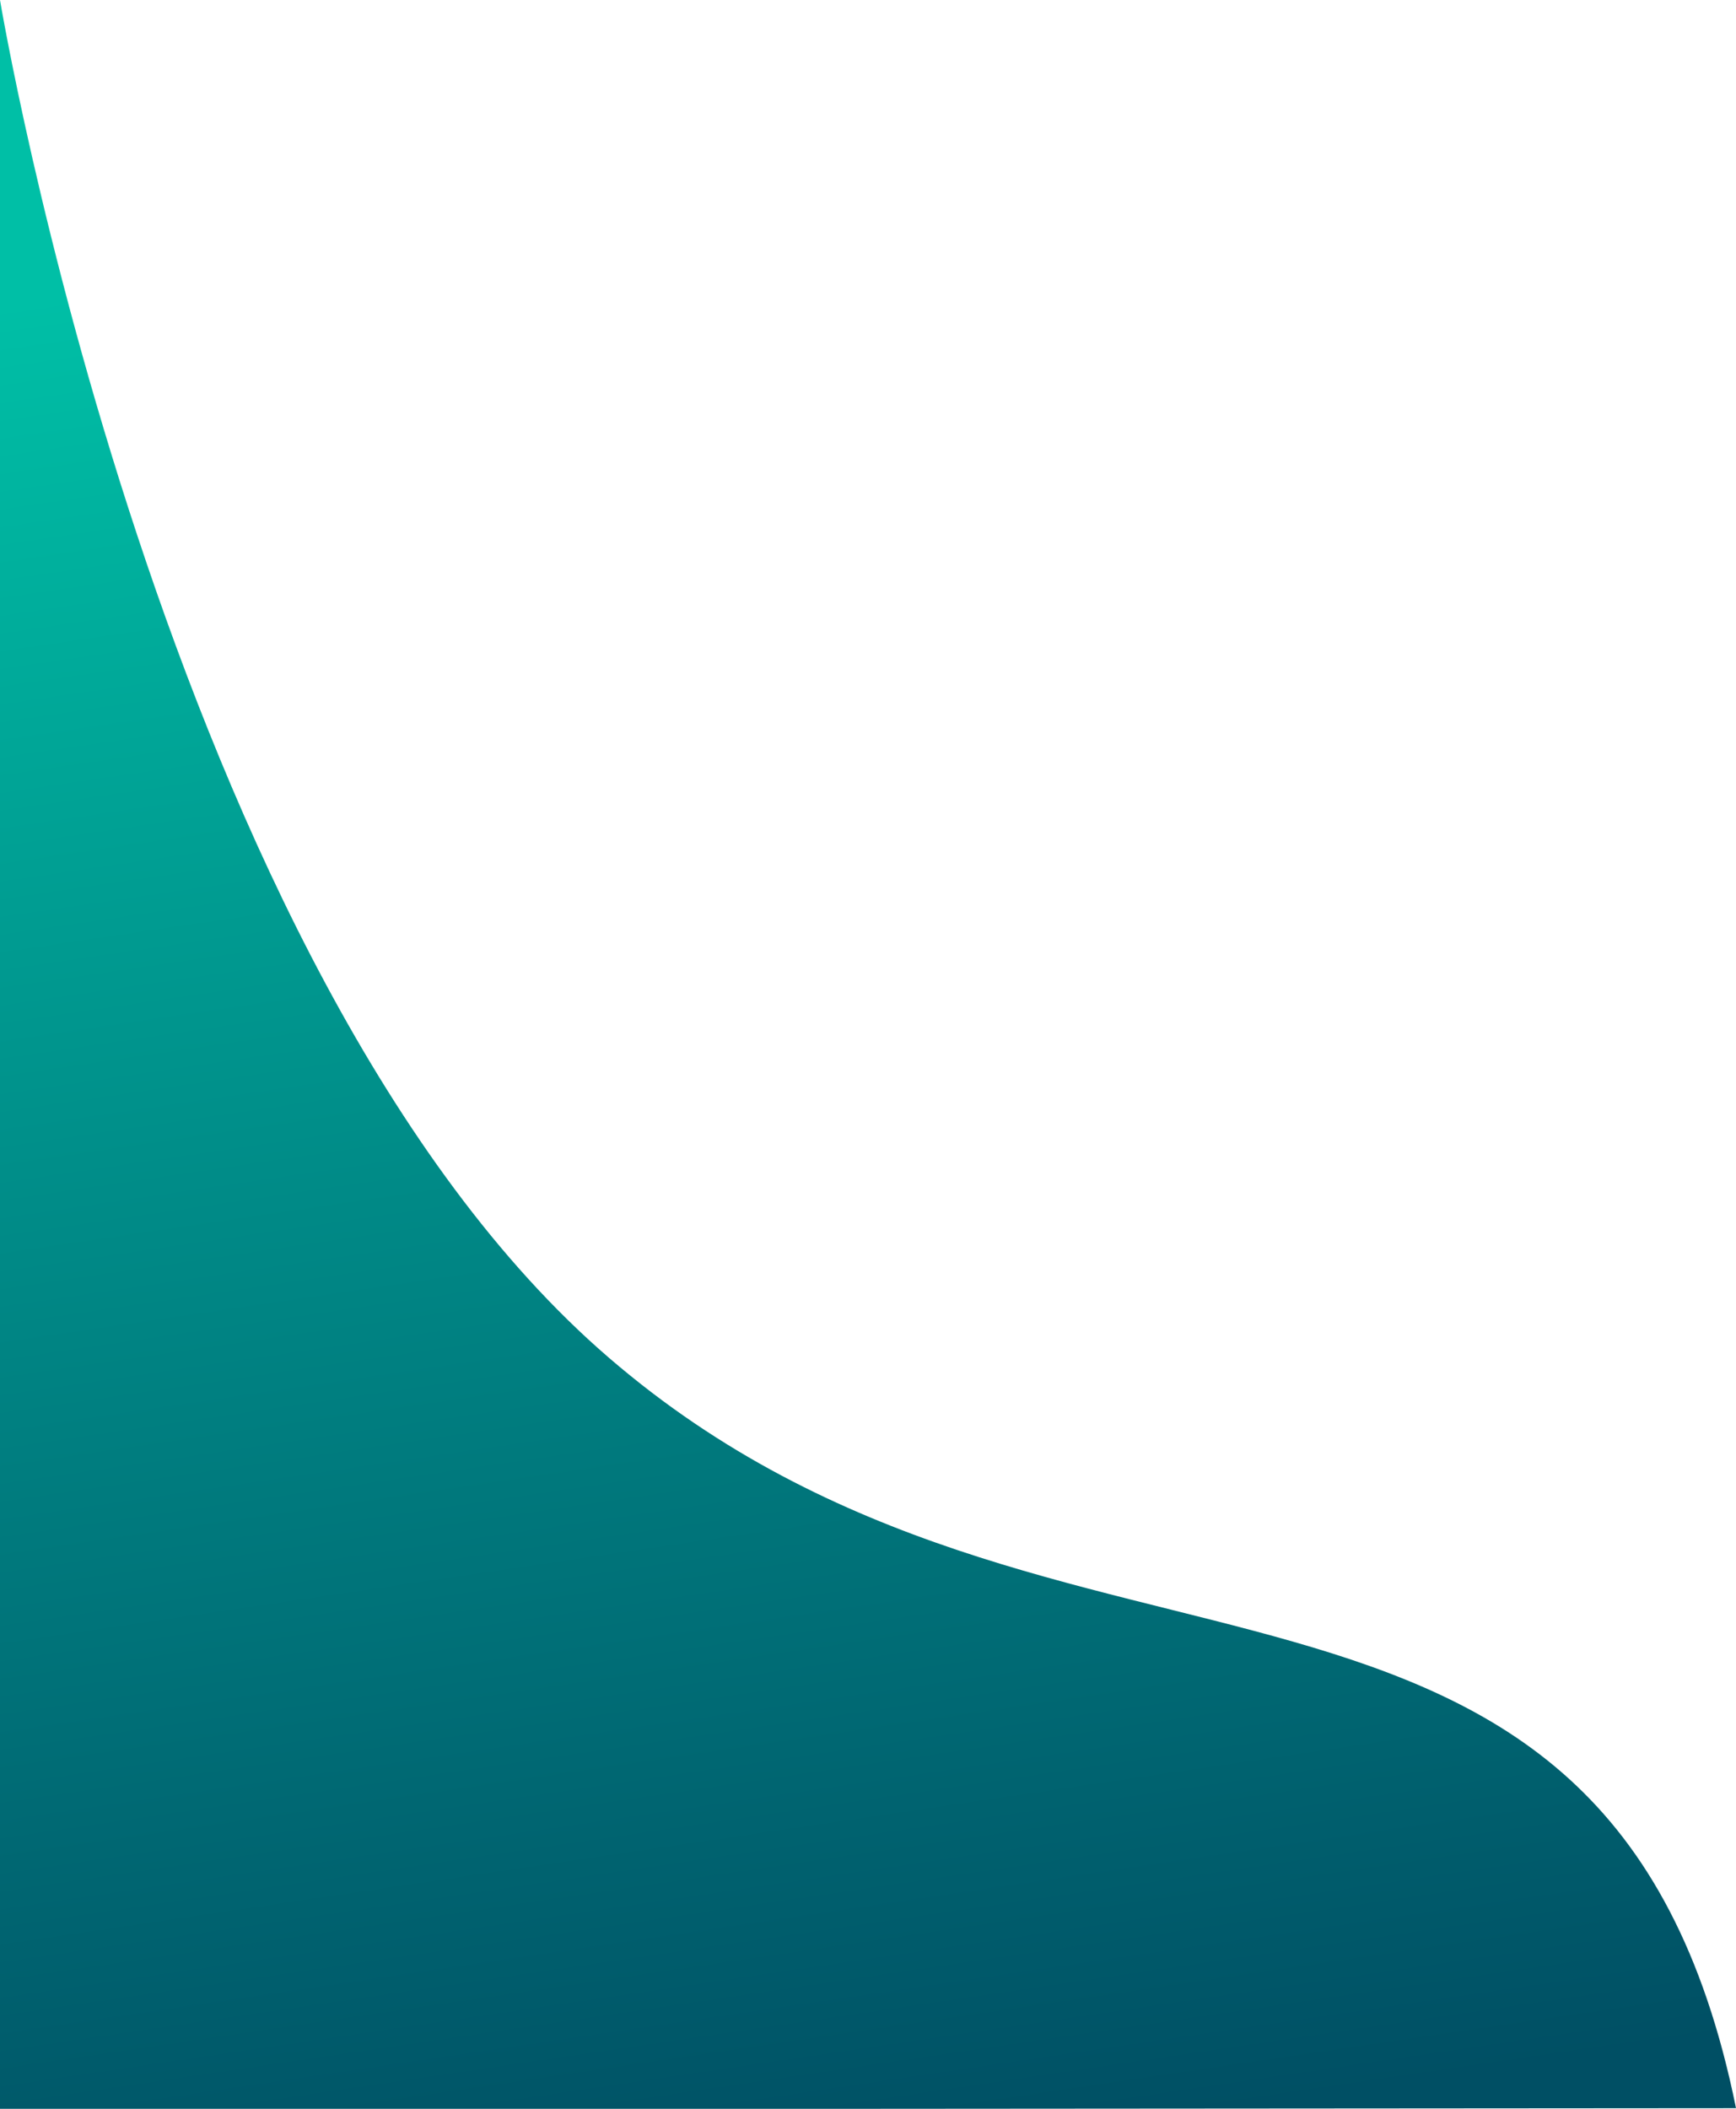 <?xml version="1.0" encoding="utf-8"?>
<!-- Generator: Adobe Illustrator 19.0.0, SVG Export Plug-In . SVG Version: 6.00 Build 0)  -->
<svg version="1.1" id="Layer_1" xmlns="http://www.w3.org/2000/svg" xmlns:xlink="http://www.w3.org/1999/xlink" x="0px" y="0px"
	 viewBox="0 0 1400 1700" style="enable-background:new 0 0 1400 1700;" xml:space="preserve">
<style type="text/css">
	.st0{fill:url(#XMLID_55_);}
</style>
<linearGradient id="XMLID_55_" gradientUnits="userSpaceOnUse" x1="476.253" y1="176.574" x2="706.253" y2="1742.574">
	<stop  offset="0" style="stop-color:#00BFA6"/>
	<stop  offset="1" style="stop-color:#004F64"/>
</linearGradient>
<path id="XMLID_2_" class="st0" d="M0,0c0,0,131,784.5,491,1094.5c363.6,313.1,806,96,909,605l-1400,1L0,0z"/>
</svg>
